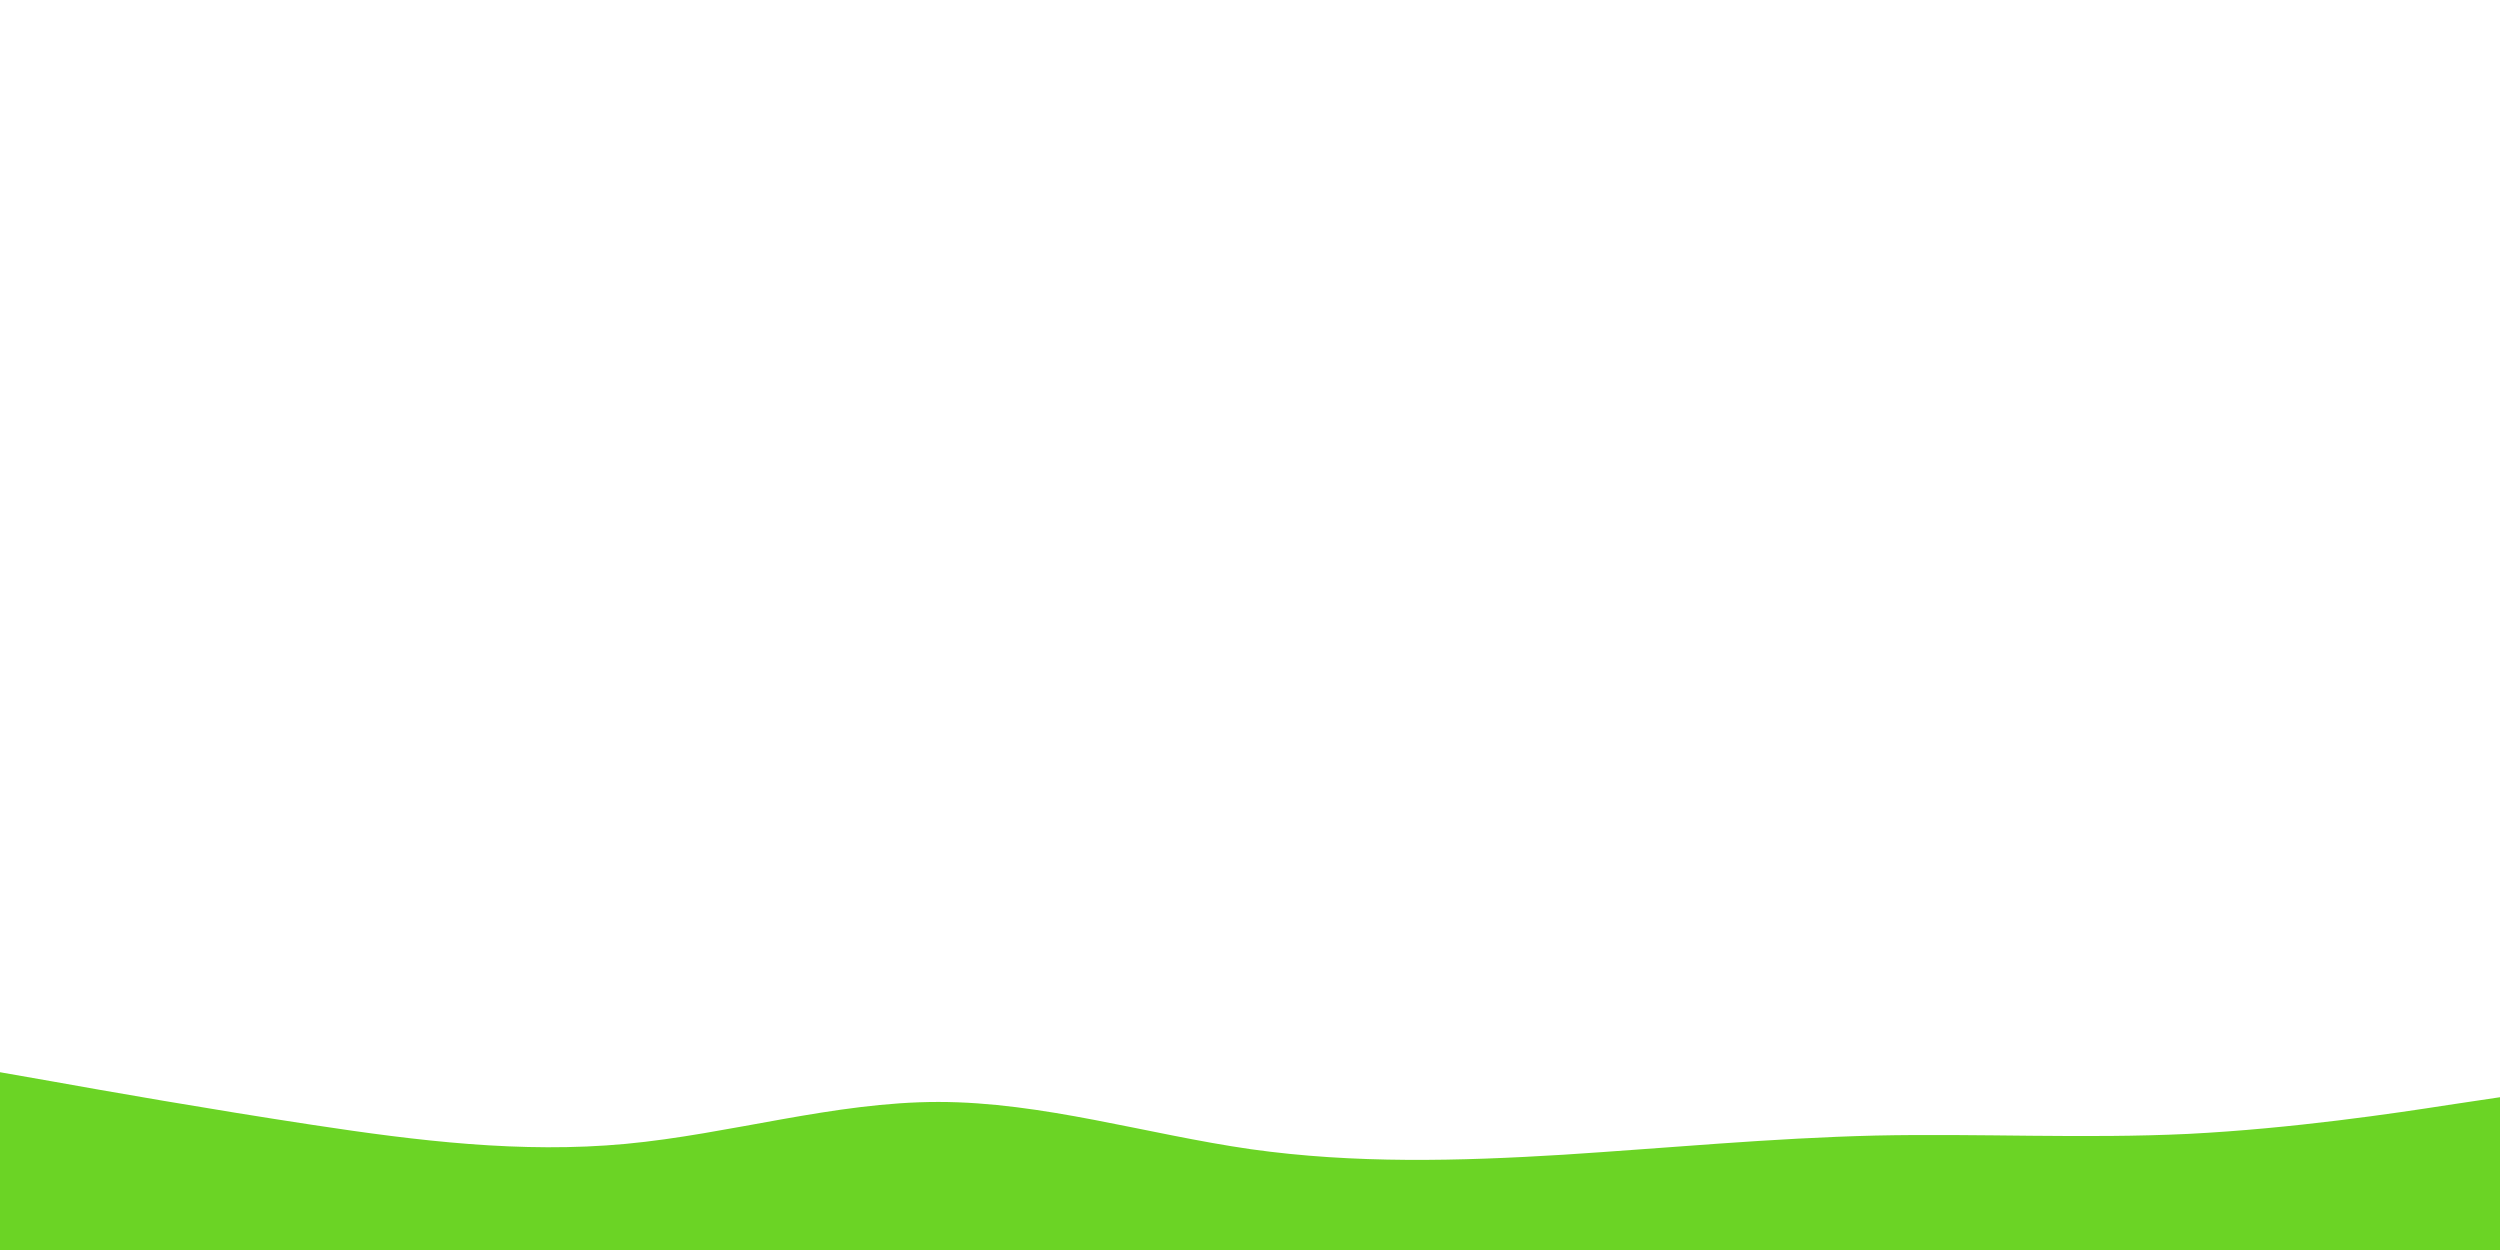 <svg id="visual" viewBox="0 0 900 450" width="900" height="450" xmlns="http://www.w3.org/2000/svg" xmlns:xlink="http://www.w3.org/1999/xlink" version="1.1"><path d="M0 386L18.8 389.3C37.7 392.7 75.3 399.3 112.8 405C150.3 410.7 187.7 415.3 225.2 411.8C262.7 408.3 300.3 396.7 337.8 396.7C375.3 396.7 412.7 408.3 450.2 413.7C487.7 419 525.3 418 562.8 415.7C600.3 413.3 637.7 409.7 675.2 408.8C712.7 408 750.3 410 787.8 408.2C825.3 406.3 862.7 400.7 881.3 397.8L900 395L900 451L881.3 451C862.7 451 825.3 451 787.8 451C750.3 451 712.7 451 675.2 451C637.7 451 600.3 451 562.8 451C525.3 451 487.7 451 450.2 451C412.7 451 375.3 451 337.8 451C300.3 451 262.7 451 225.2 451C187.7 451 150.3 451 112.8 451C75.3 451 37.7 451 18.8 451L0 451Z" fill="#6bd425" stroke-linecap="round" stroke-linejoin="miter"></path></svg>